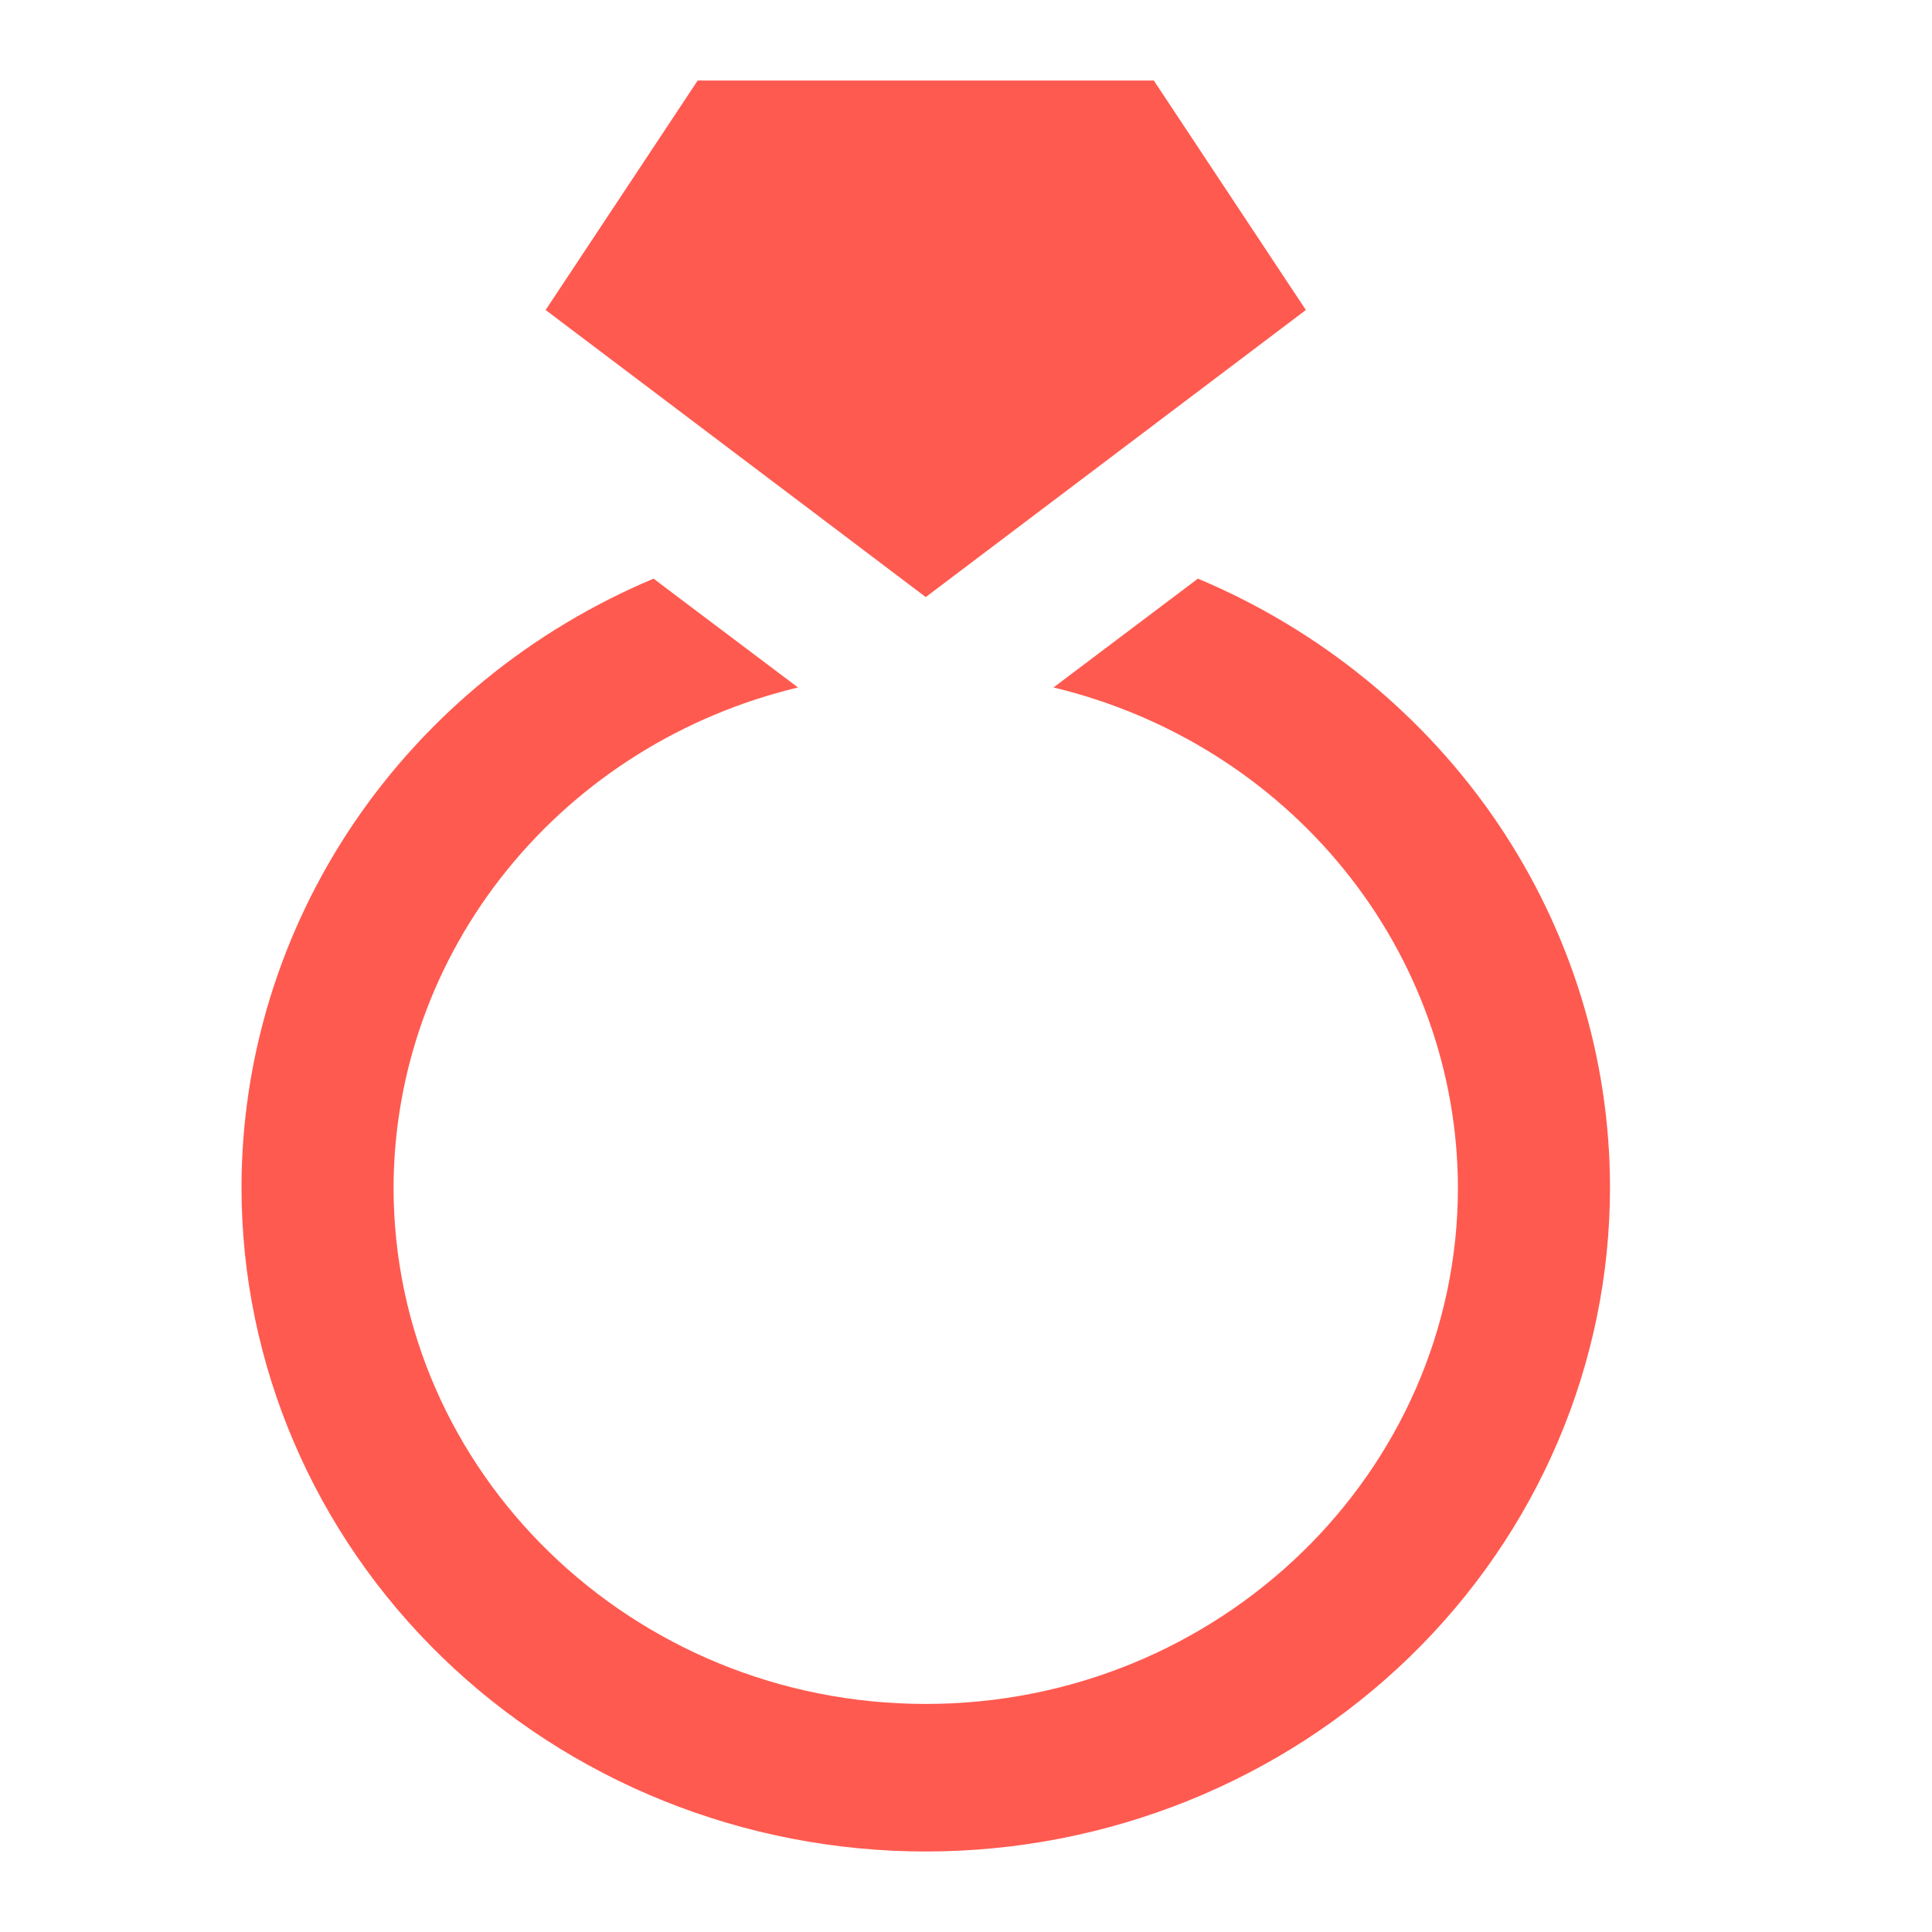 <svg width="24" height="24" viewBox="0 0 24 24" fill="none" xmlns="http://www.w3.org/2000/svg">
<path d="M20 14.75C20 16.938 19.105 19.037 17.51 20.584C15.916 22.131 13.754 23 11.5 23C9.246 23 7.084 22.131 5.49 20.584C3.896 19.037 3 16.938 3 14.75C3.001 13.142 3.486 11.57 4.395 10.226C5.305 8.883 6.599 7.827 8.119 7.188L8.451 7.439L9.913 8.54C8.482 8.883 7.21 9.681 6.3 10.806C5.389 11.931 4.893 13.319 4.889 14.75C4.889 18.288 7.854 21.167 11.5 21.167C15.146 21.167 18.111 18.288 18.111 14.75C18.107 13.319 17.611 11.931 16.7 10.806C15.79 9.681 14.518 8.883 13.087 8.54L14.881 7.188C16.401 7.827 17.695 8.883 18.605 10.226C19.514 11.57 19.999 13.142 20 14.75V14.75ZM11.5 7.417L16.222 3.851L14.333 1H8.667L6.778 3.851L9.611 5.99L11.5 7.417Z" fill="#FF5A50"/>
</svg>
